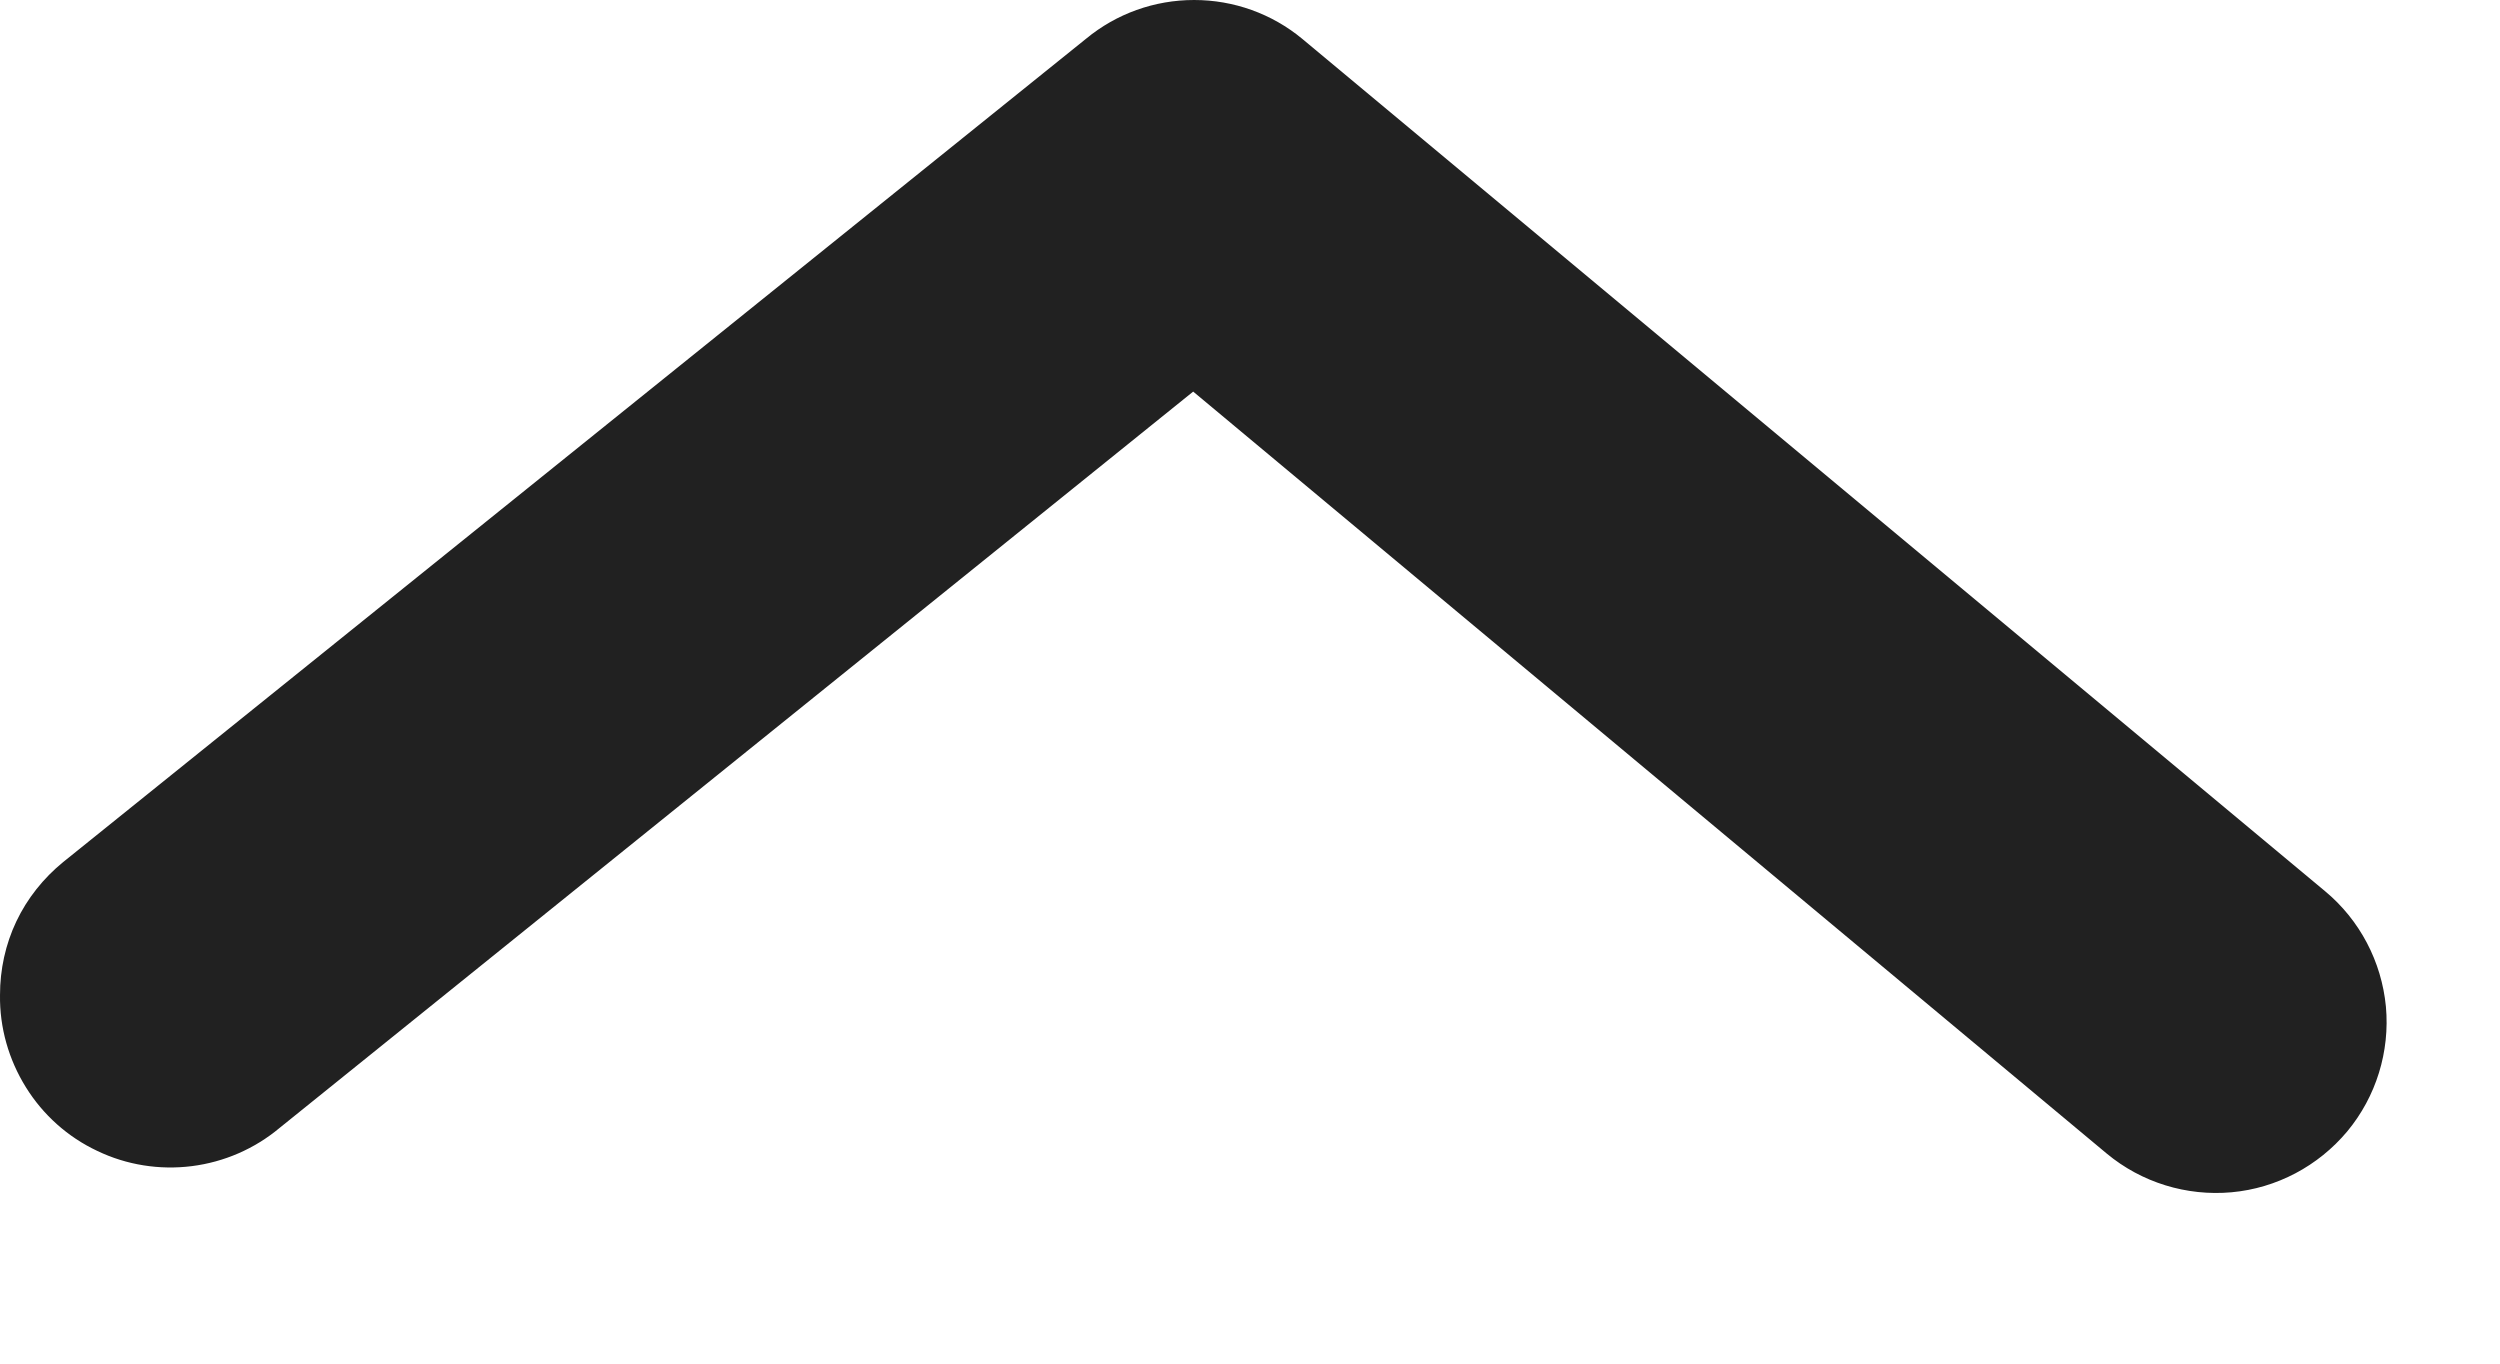 <svg width="11" height="6" viewBox="0 0 11 6" fill="none" xmlns="http://www.w3.org/2000/svg">
    <path d="M3.60483e-05 4.378C-0 4.266 0.024 4.155 0.072 4.054C0.12 3.953 0.191 3.864 0.278 3.793L4.778 0.171C4.912 0.06 5.08 -2.36955e-07 5.254 -2.29362e-07C5.428 -2.21768e-07 5.596 0.06 5.73 0.171L10.23 3.921C10.383 4.048 10.479 4.231 10.498 4.429C10.516 4.627 10.455 4.825 10.328 4.978C10.2 5.131 10.017 5.228 9.819 5.246C9.621 5.264 9.423 5.203 9.27 5.076L5.25 1.723L1.23 4.963C1.12 5.055 0.986 5.113 0.844 5.131C0.702 5.149 0.557 5.126 0.428 5.064C0.298 5.003 0.189 4.905 0.114 4.784C0.038 4.662 -0.002 4.521 3.60483e-05 4.378Z"
          fill="#212121"/>
</svg>
